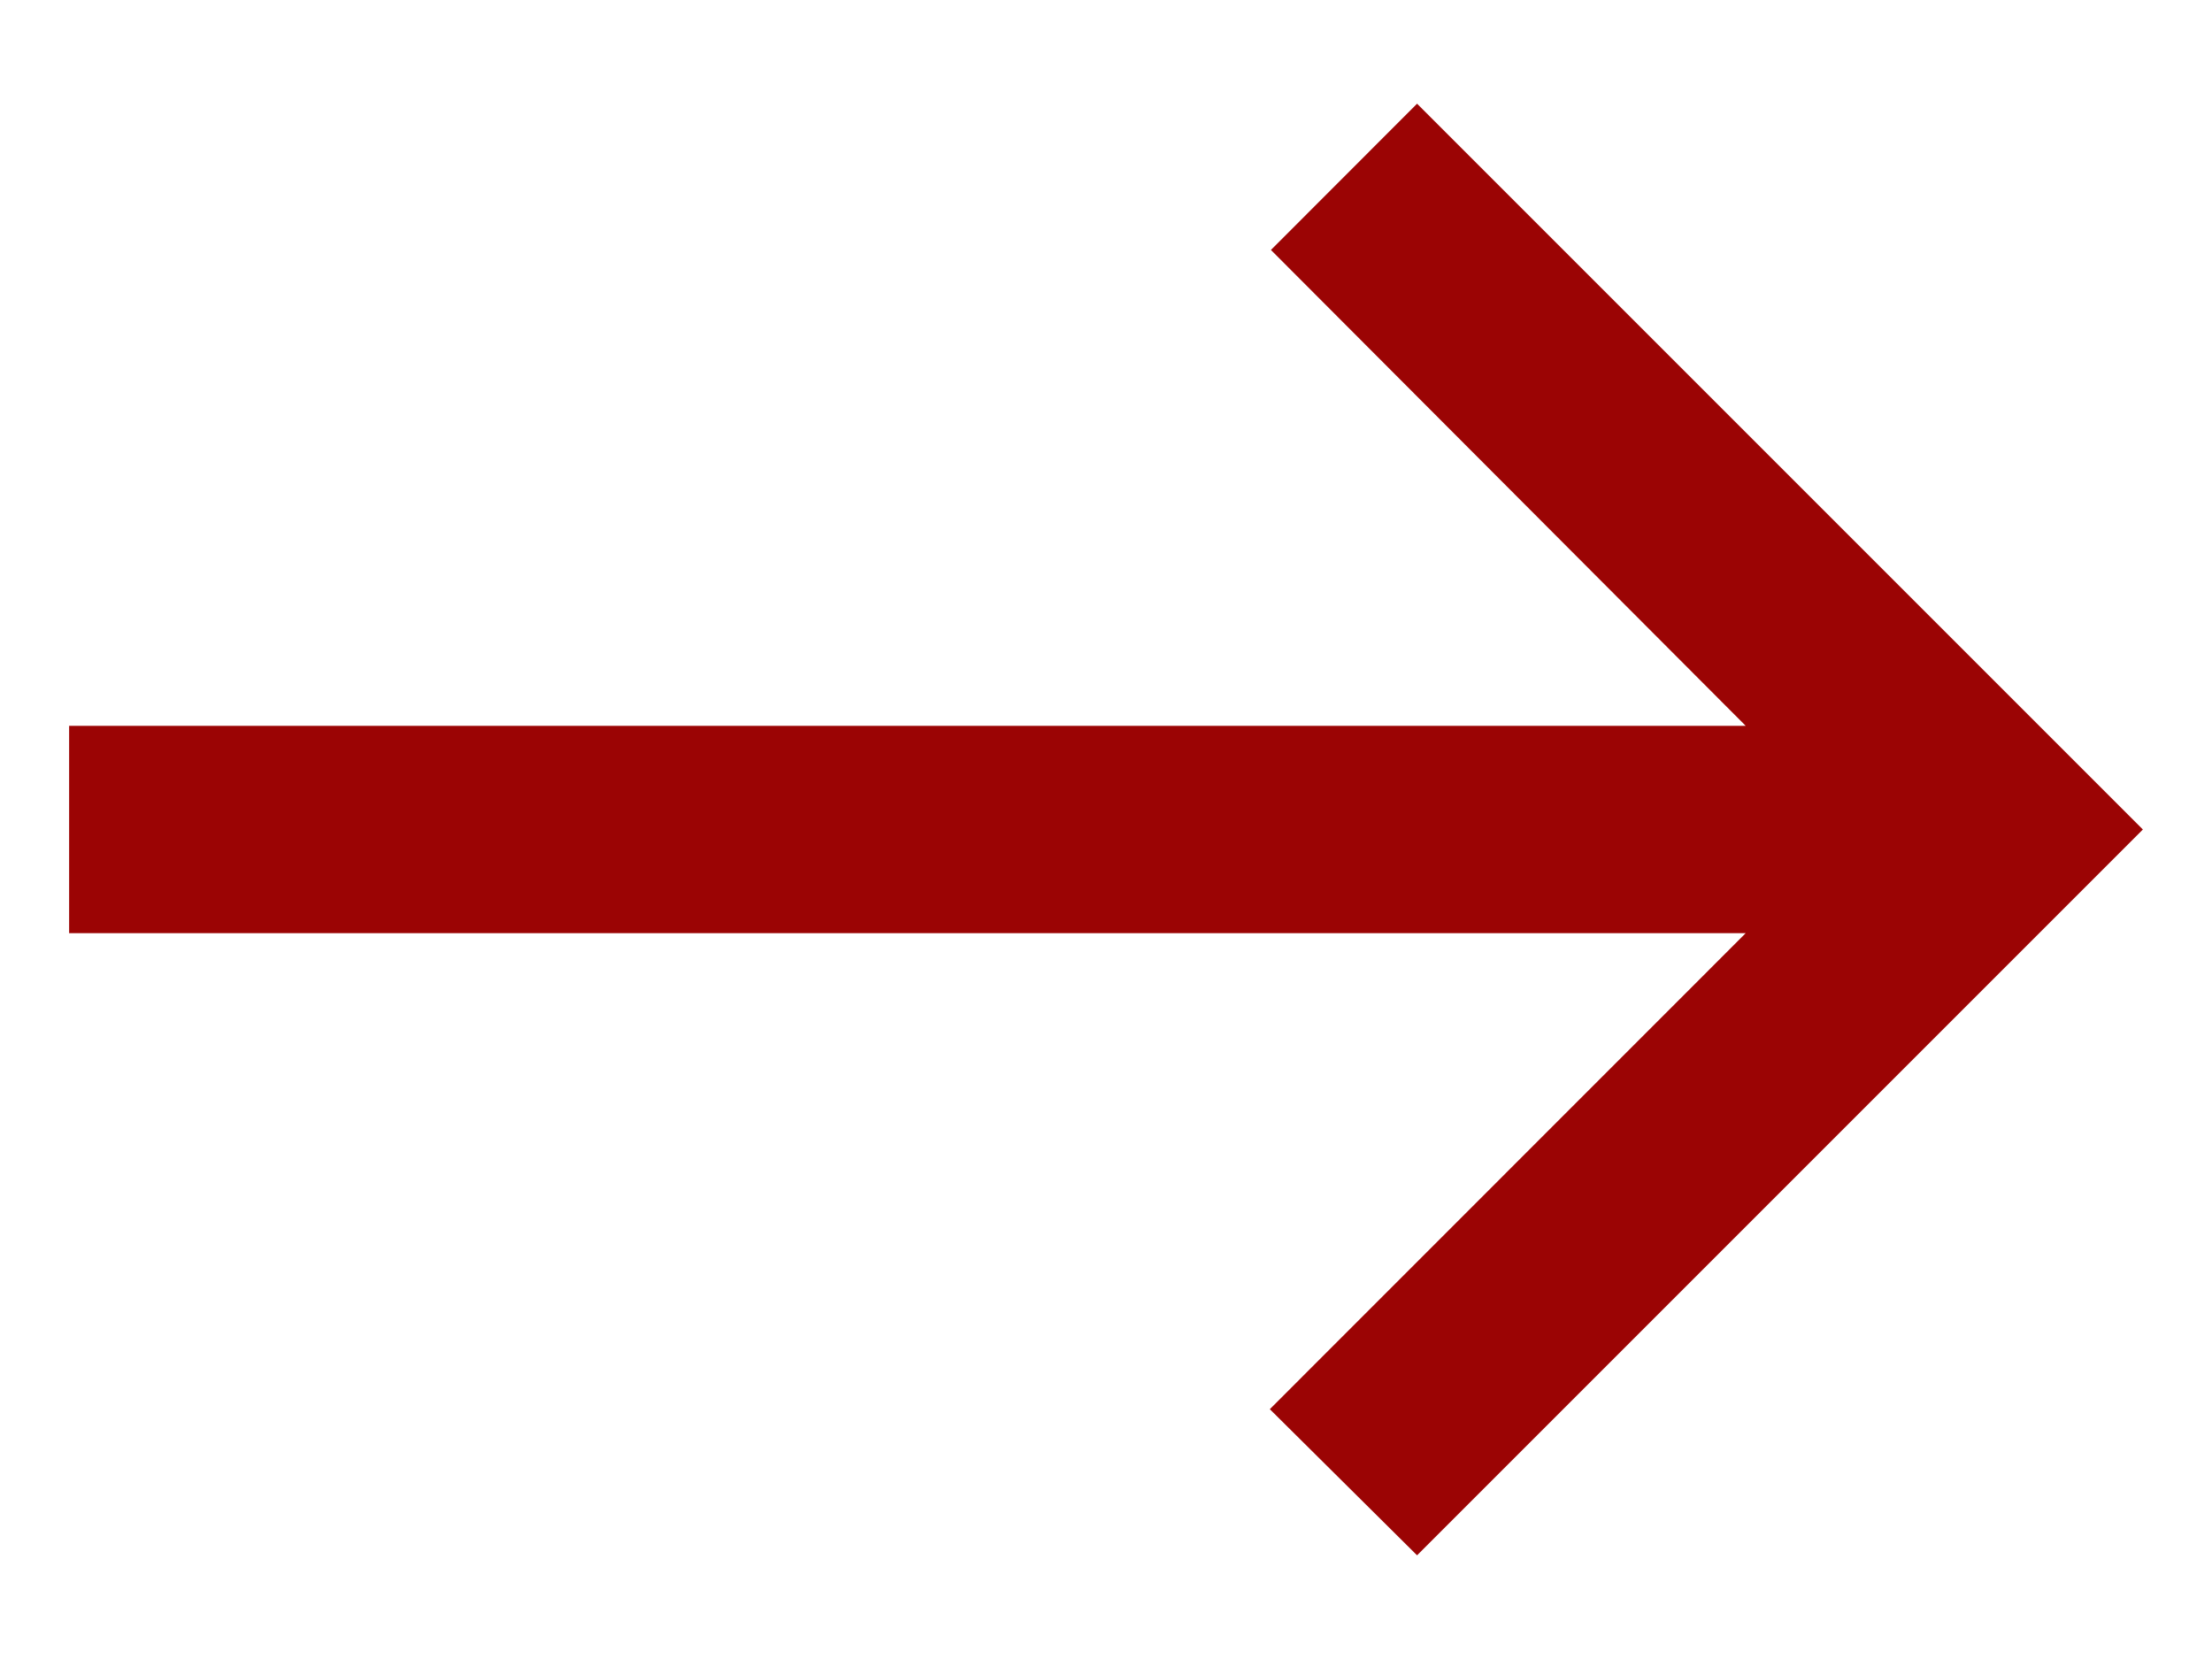 <svg width="16" height="12" viewBox="0 0 16 12" fill="none" xmlns="http://www.w3.org/2000/svg">
<path d="M10.25 0.75L9.193 1.808L12.627 5.25H0.5V6.75H12.627L9.185 10.193L10.25 11.25L15.5 6L10.25 0.75Z" fill="#9B0404"/>
</svg>

